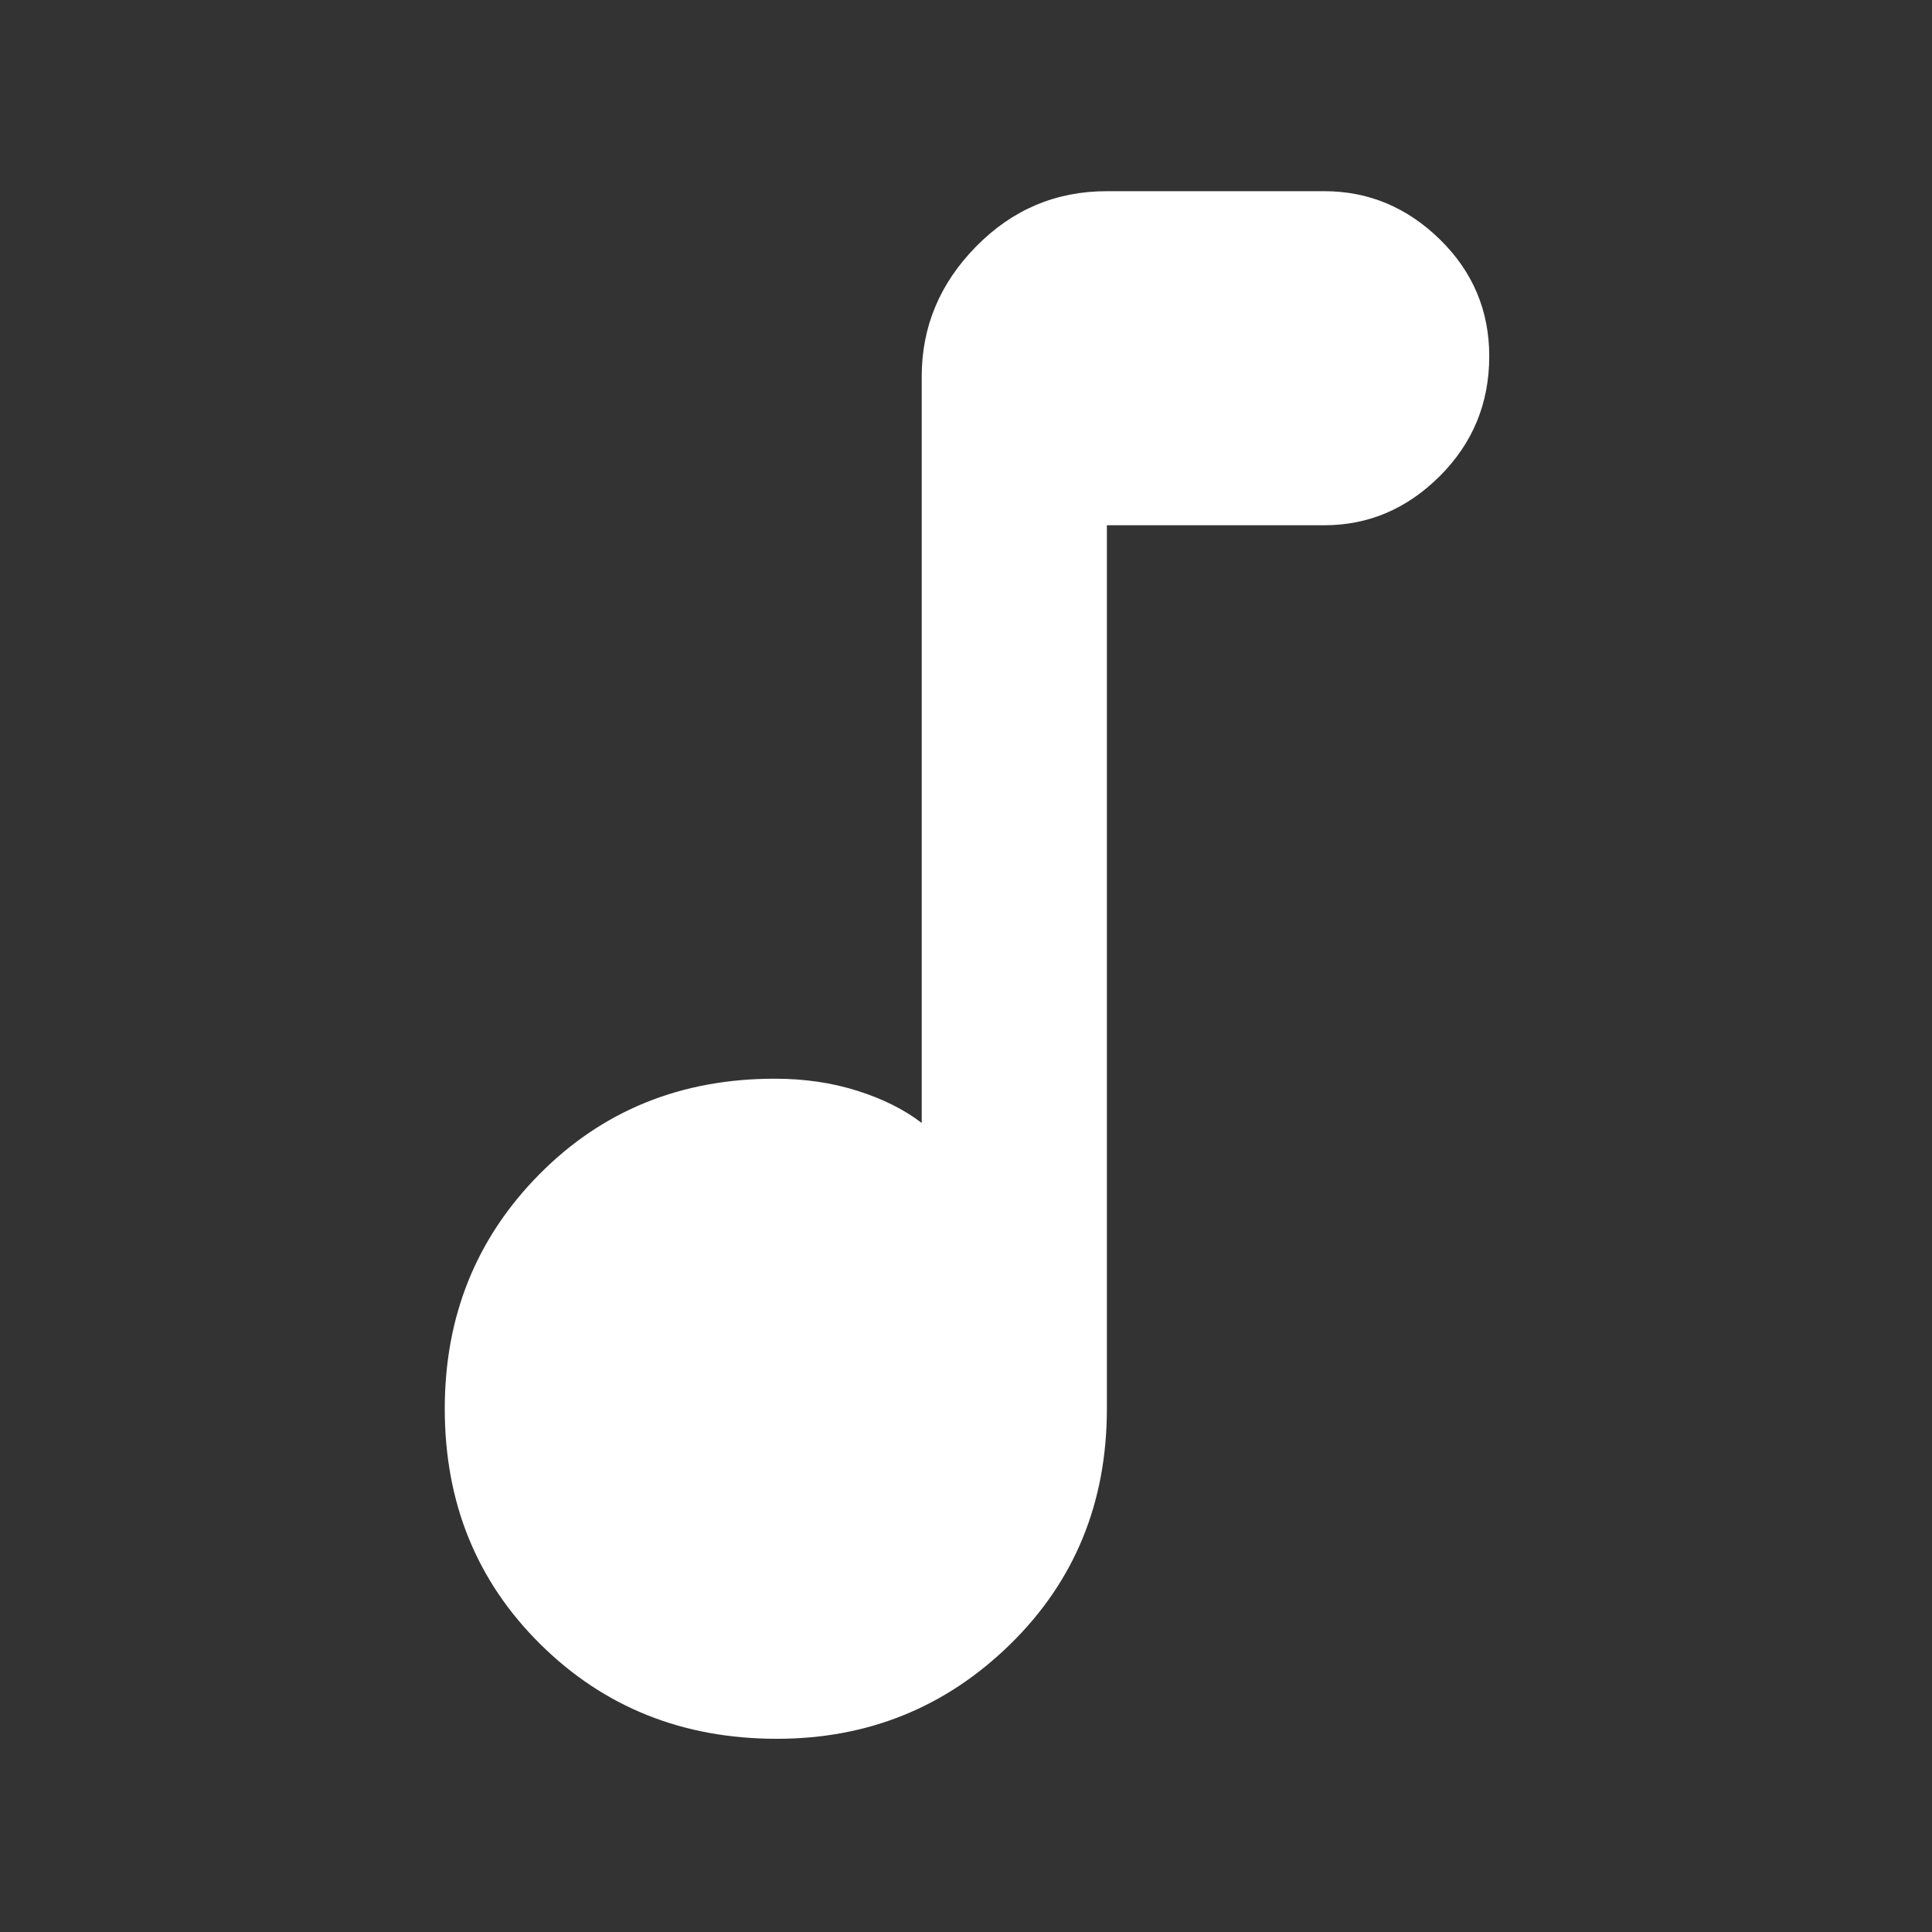 <?xml version="1.0" encoding="UTF-8" standalone="no"?>
<svg
   height="48"
   width="48"
   version="1.1"
   id="svg11"
   sodipodi:docname="icon_light.svg"
   inkscape:version="1.1.2 (b8e25be8, 2022-02-05)"
   xmlns:inkscape="http://www.inkscape.org/namespaces/inkscape"
   xmlns:sodipodi="http://sodipodi.sourceforge.net/DTD/sodipodi-0.dtd"
   xmlns="http://www.w3.org/2000/svg"
   xmlns:svg="http://www.w3.org/2000/svg">
  <rect width="100%" height="100%" fill="#333333" stroke="none"/>
  <defs
     id="defs15" />
  <sodipodi:namedview
     id="namedview13"
     pagecolor="#ffffff"
     bordercolor="#666666"
     borderopacity="1.0"
     inkscape:pageshadow="2"
     inkscape:pageopacity="0.0"
     inkscape:pagecheckerboard="0"
     showgrid="false"
     inkscape:zoom="18.1875"
     inkscape:cx="24.082474"
     inkscape:cy="22.817869"
     inkscape:window-width="1280"
     inkscape:window-height="1412"
     inkscape:window-x="2720"
     inkscape:window-y="0"
     inkscape:window-maximized="0"
     inkscape:current-layer="svg11" />
  <path
     d="M19.3 43.2Q15.8 43.2 13.425 40.85Q11.05 38.5 11.05 35Q11.05 31.55 13.4 29.175Q15.75 26.8 19.25 26.8Q20.35 26.8 21.3 27.1Q22.25 27.4 22.9 27.9V9.35Q22.9 7.5 24.25 6.125Q25.6 4.75 27.5 4.75H32.9Q34.55 4.75 35.775 5.95Q37 7.15 37 8.85Q37 10.6 35.775 11.825Q34.55 13.05 32.9 13.05H27.5V35Q27.5 38.5 25.1 40.85Q22.7 43.2 19.3 43.2Z"
     id="path9"
     style="fill:#ffffff;fill-opacity:1" />
</svg>
